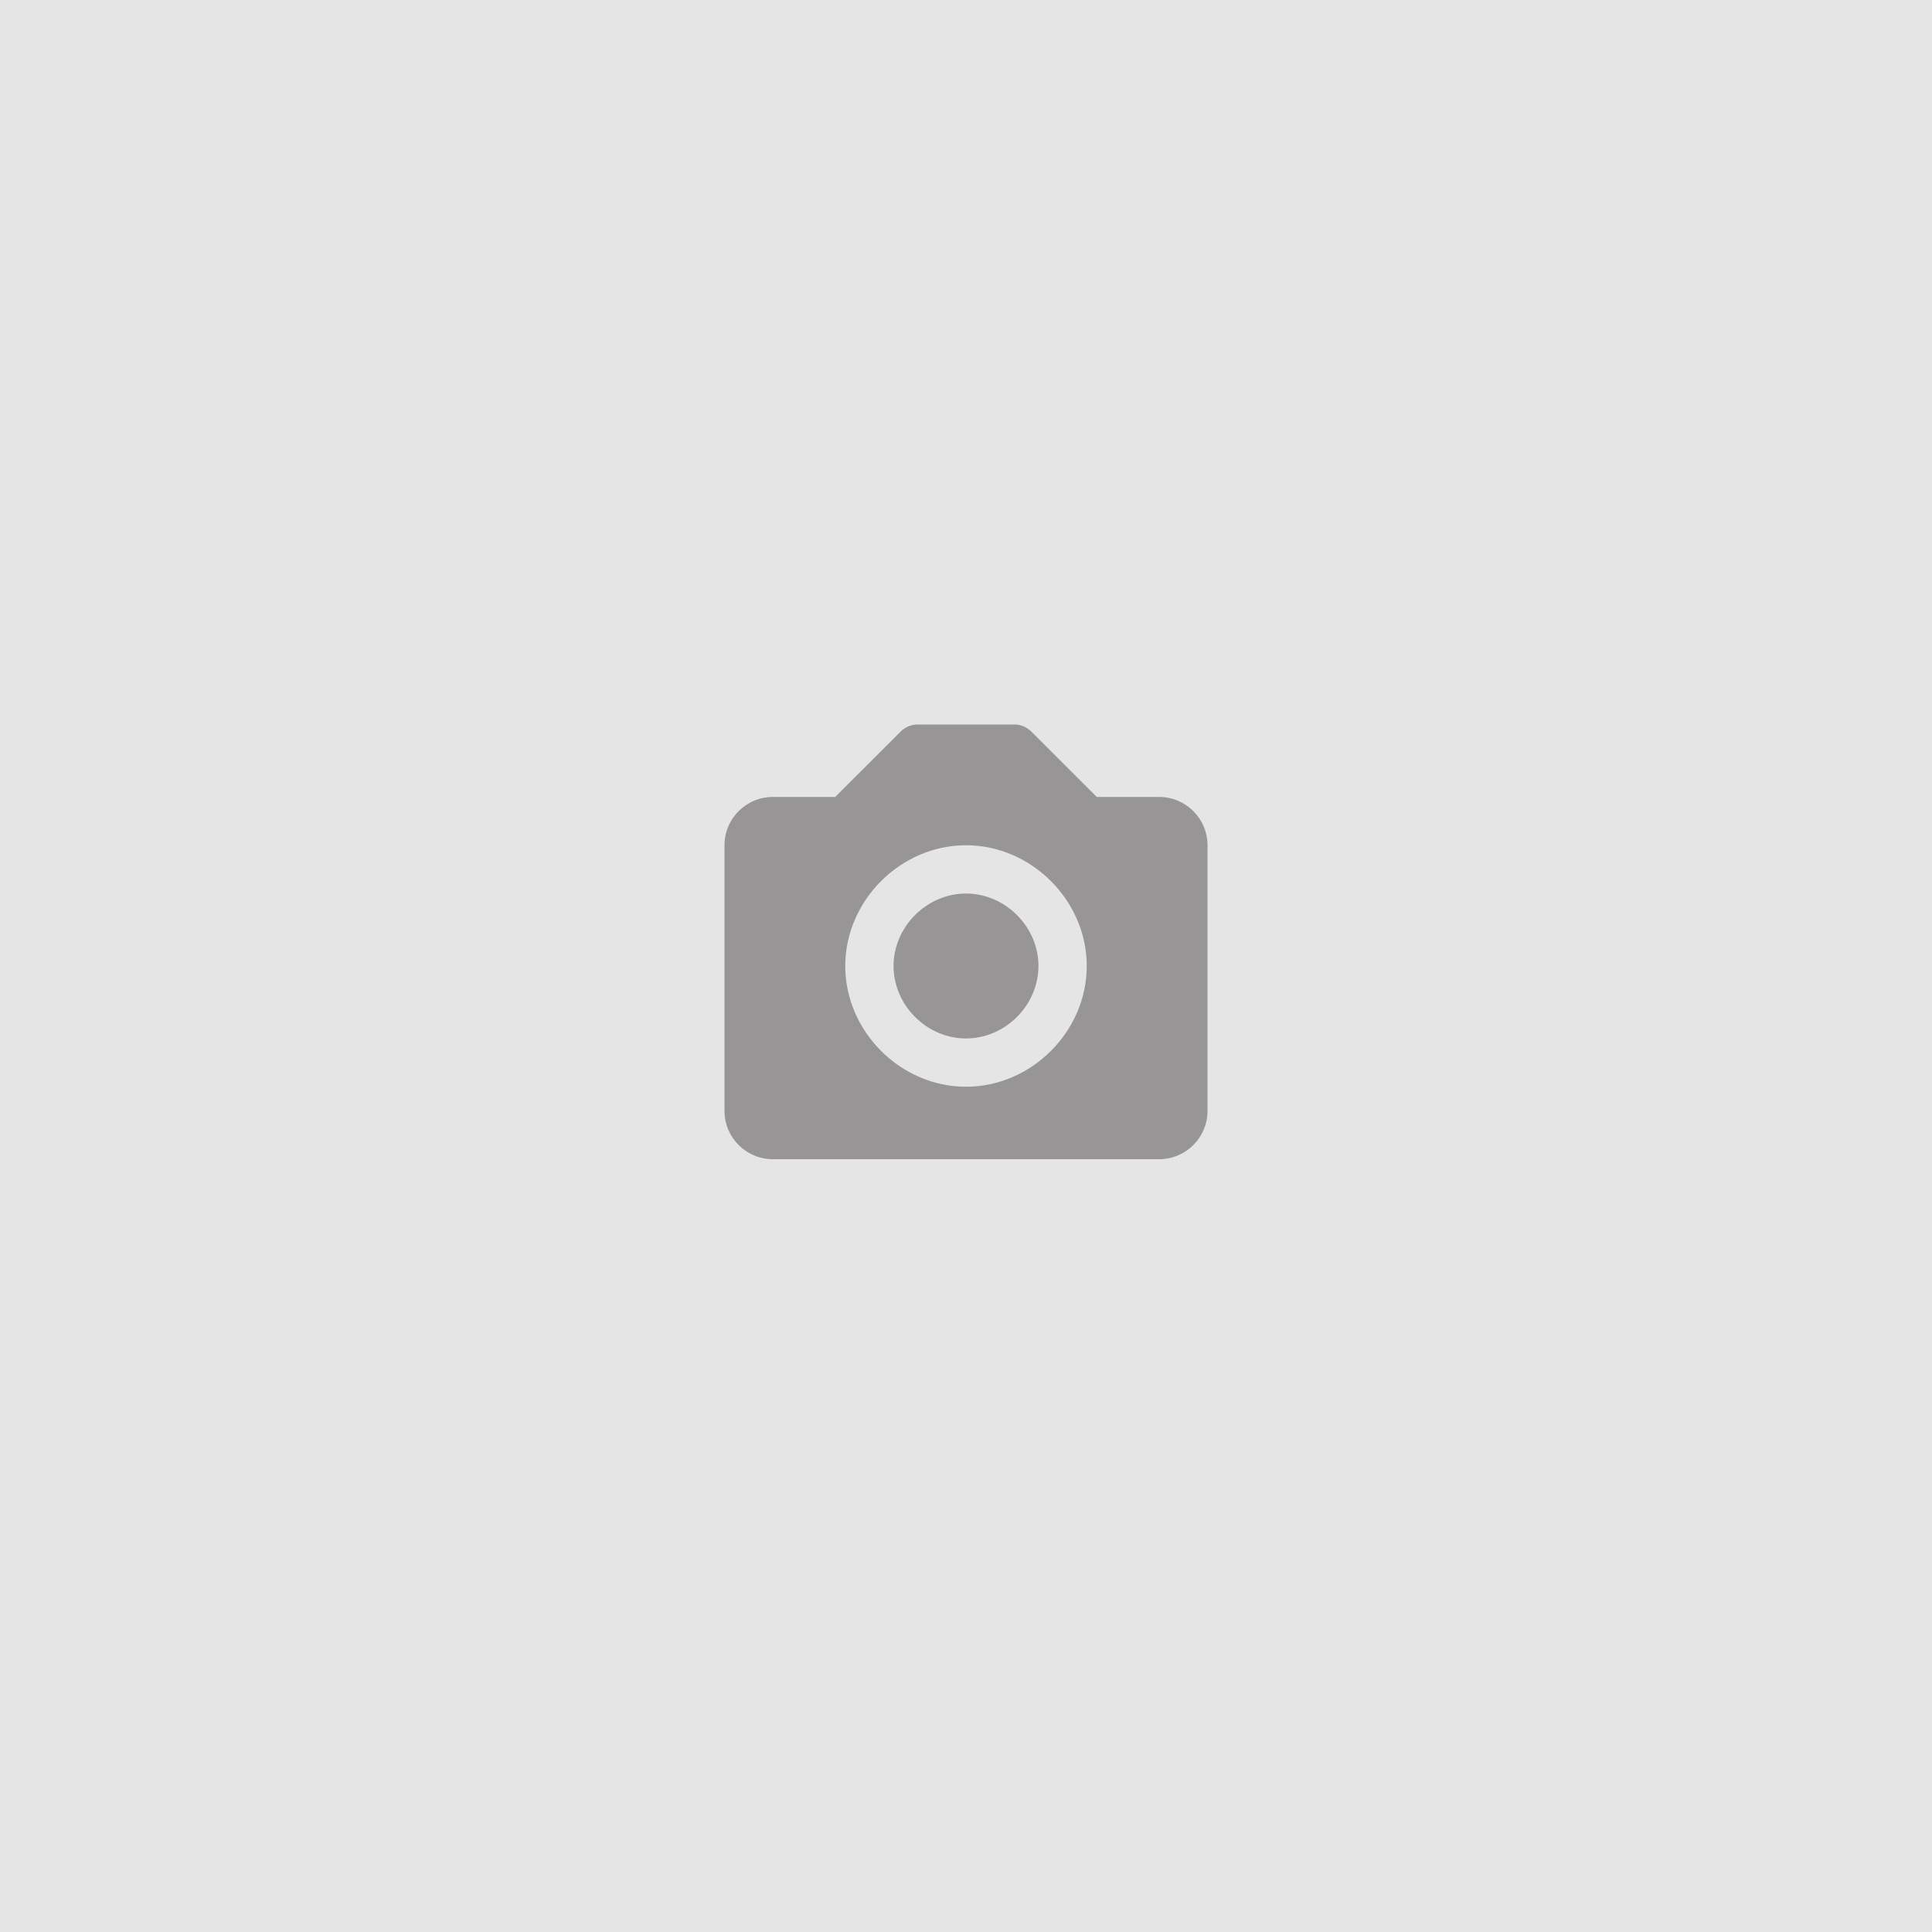 <svg width="200" height="200" viewBox="0 0 200 200" fill="none" xmlns="http://www.w3.org/2000/svg">
<rect width="200" height="200" fill="#E5E5E5"/>
<path d="M100 92.5C104.065 92.5 107.5 95.935 107.5 100C107.5 104.065 104.065 107.5 100 107.5C95.935 107.5 92.5 104.065 92.5 100C92.5 95.935 95.935 92.5 100 92.5Z" fill="#979595"/>
<path d="M80 82.5H86.465L93.233 75.733C93.701 75.264 94.337 75 95 75H105C105.663 75 106.299 75.264 106.767 75.733L113.535 82.5H120C122.757 82.5 125 84.743 125 87.5V115C125 117.758 122.757 120 120 120H80C77.243 120 75 117.758 75 115V87.5C75 84.743 77.243 82.5 80 82.5ZM100 112.5C106.775 112.5 112.5 106.775 112.5 100C112.5 93.225 106.775 87.5 100 87.5C93.225 87.5 87.5 93.225 87.5 100C87.5 106.775 93.225 112.5 100 112.5Z" fill="#979595"/>
</svg>
